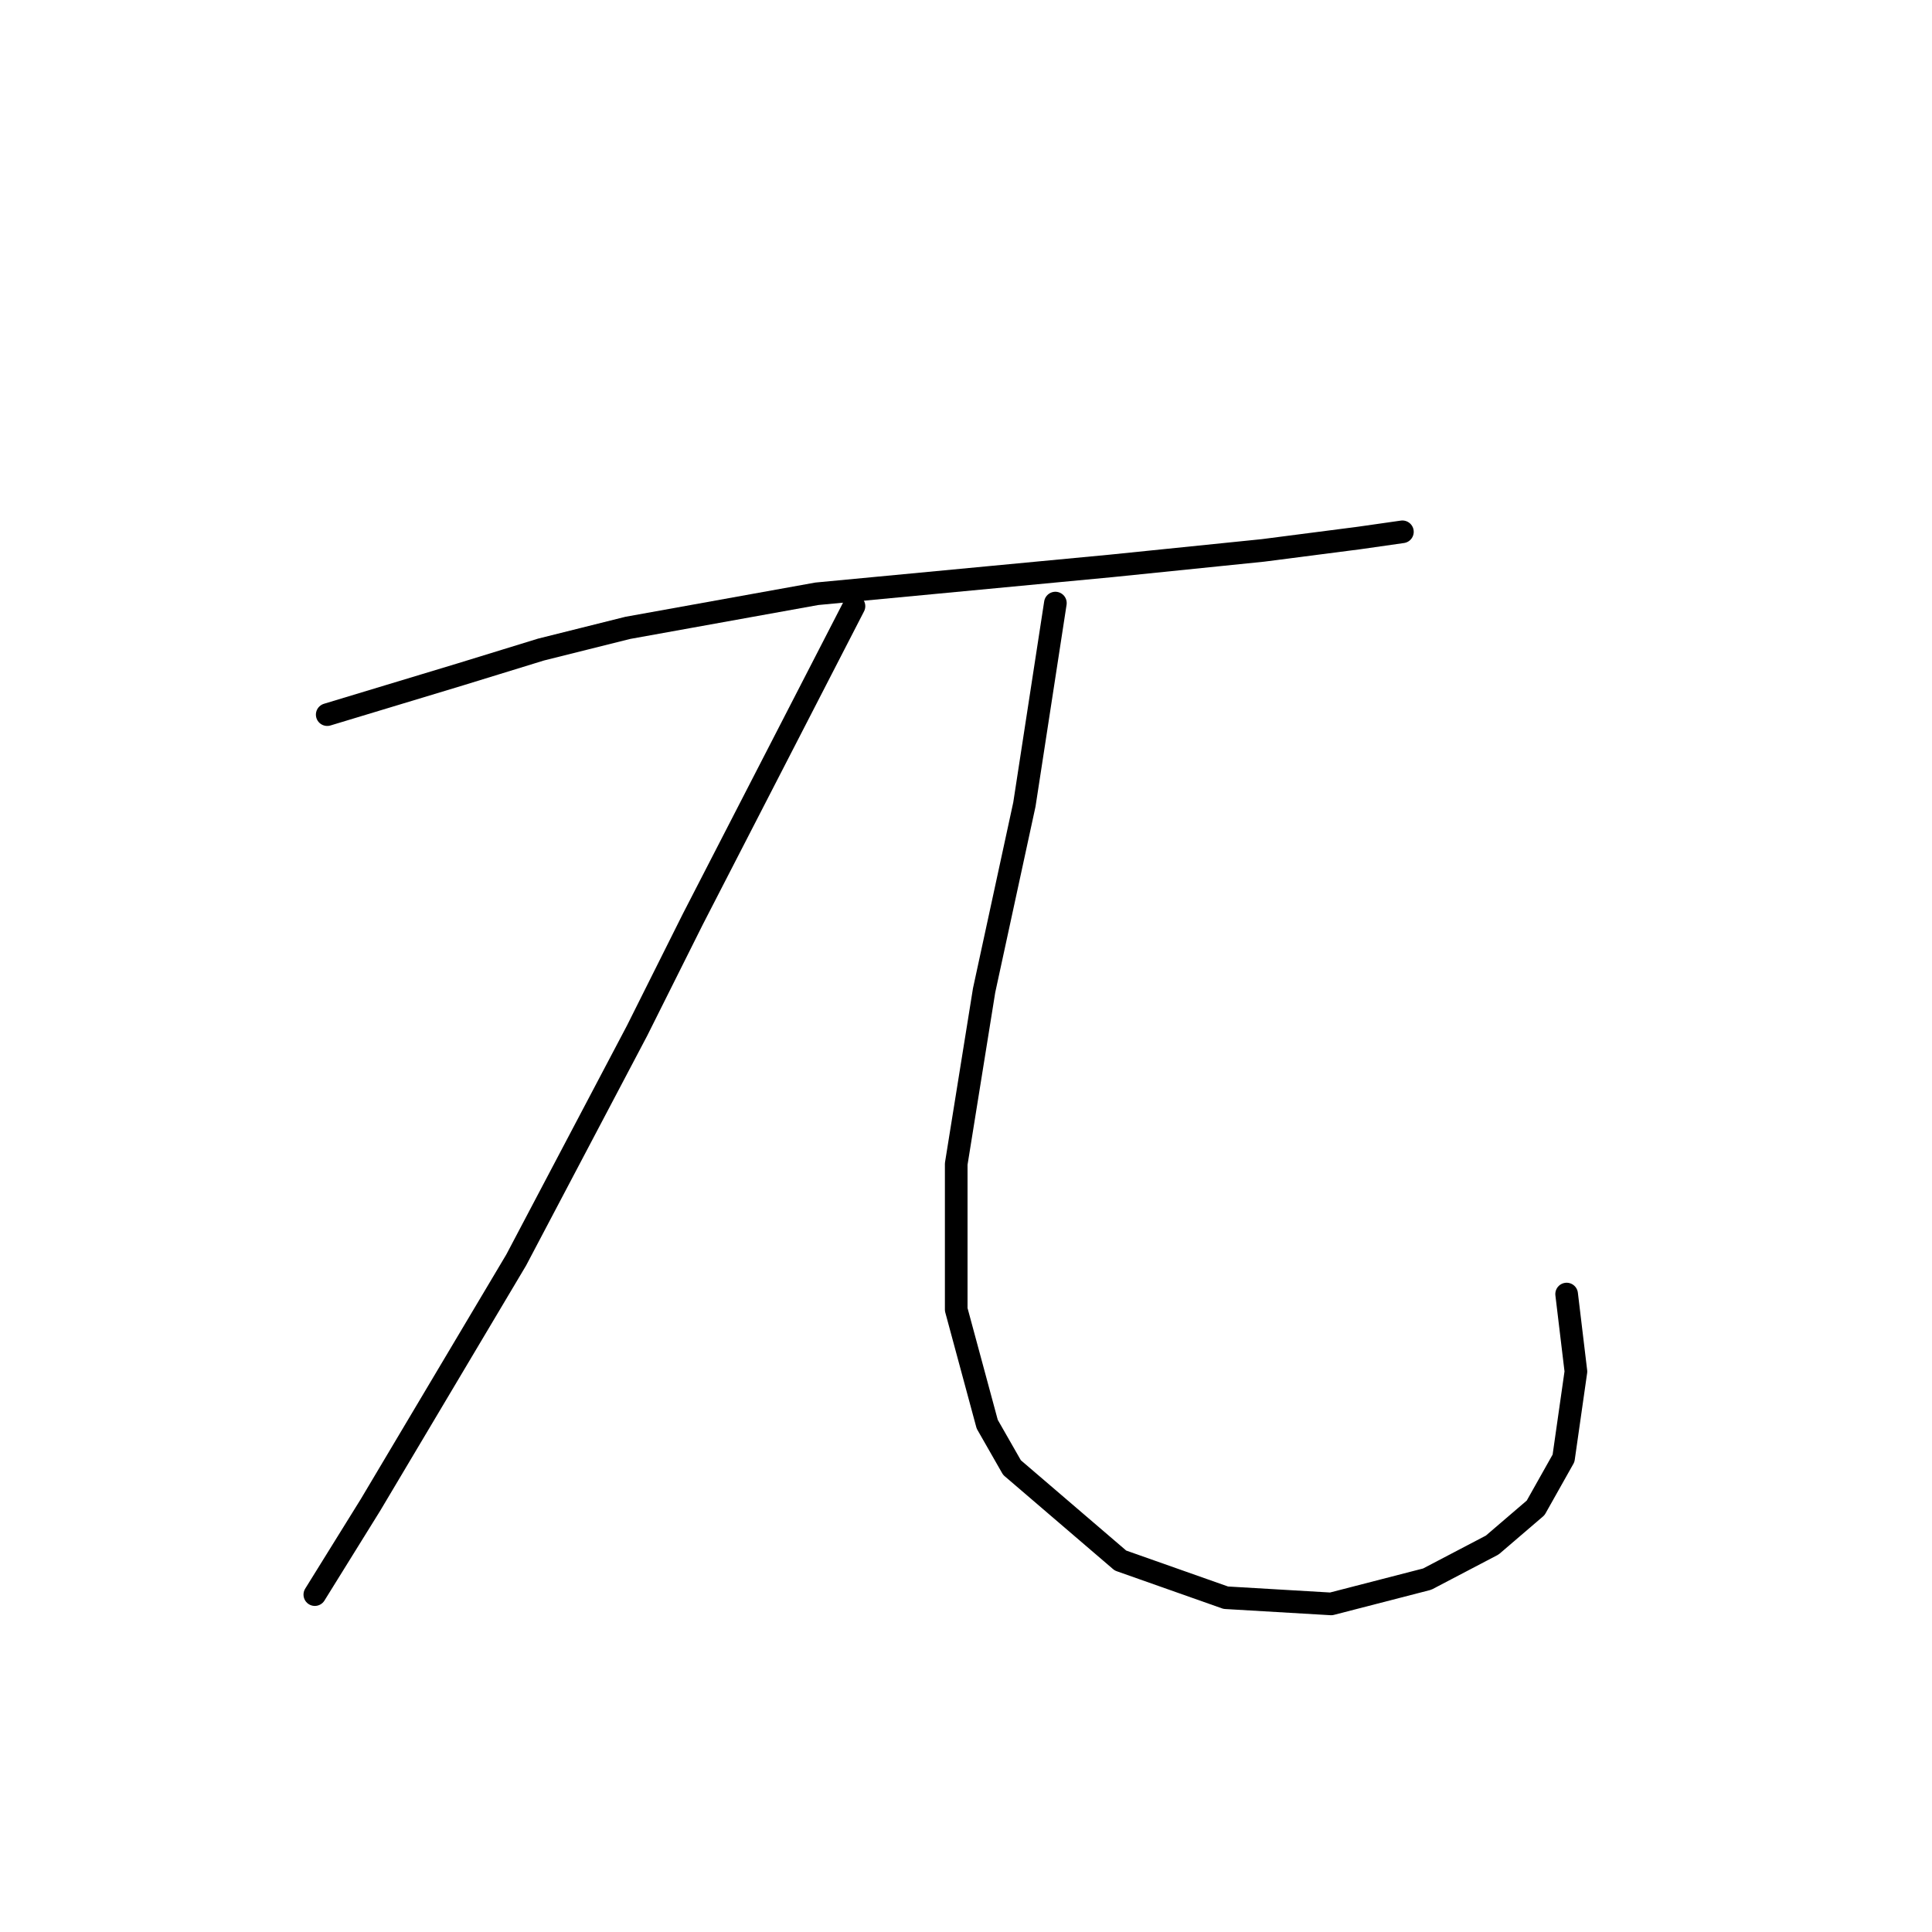 <?xml version="1.0" standalone="no"?>
    <svg width="256" height="256" xmlns="http://www.w3.org/2000/svg" version="1.1">
    <polyline stroke="black" stroke-width="3" stroke-linecap="round" fill="transparent" stroke-linejoin="round" points="43.358 94.692 61.013 89.354 71.688 86.07 83.184 83.196 108.229 78.68 147.233 74.984 167.351 72.932 180.078 71.289 185.826 70.468 185.826 70.468 " />
        <polyline stroke="black" stroke-width="3" stroke-linecap="round" fill="transparent" stroke-linejoin="round" points="113.155 80.322 91.806 121.79 84.415 136.57 68.403 166.952 49.106 199.387 41.716 211.294 41.716 211.294 " />
        <polyline stroke="black" stroke-width="3" stroke-linecap="round" fill="transparent" stroke-linejoin="round" points="139.843 79.911 135.737 106.598 130.399 131.233 126.704 154.225 126.704 173.521 130.81 188.713 134.095 194.461 148.465 206.778 162.424 211.705 176.383 212.526 189.111 209.241 197.733 204.725 203.481 199.798 207.176 193.229 208.818 181.733 207.587 171.469 207.587 171.469 " />
        </svg>